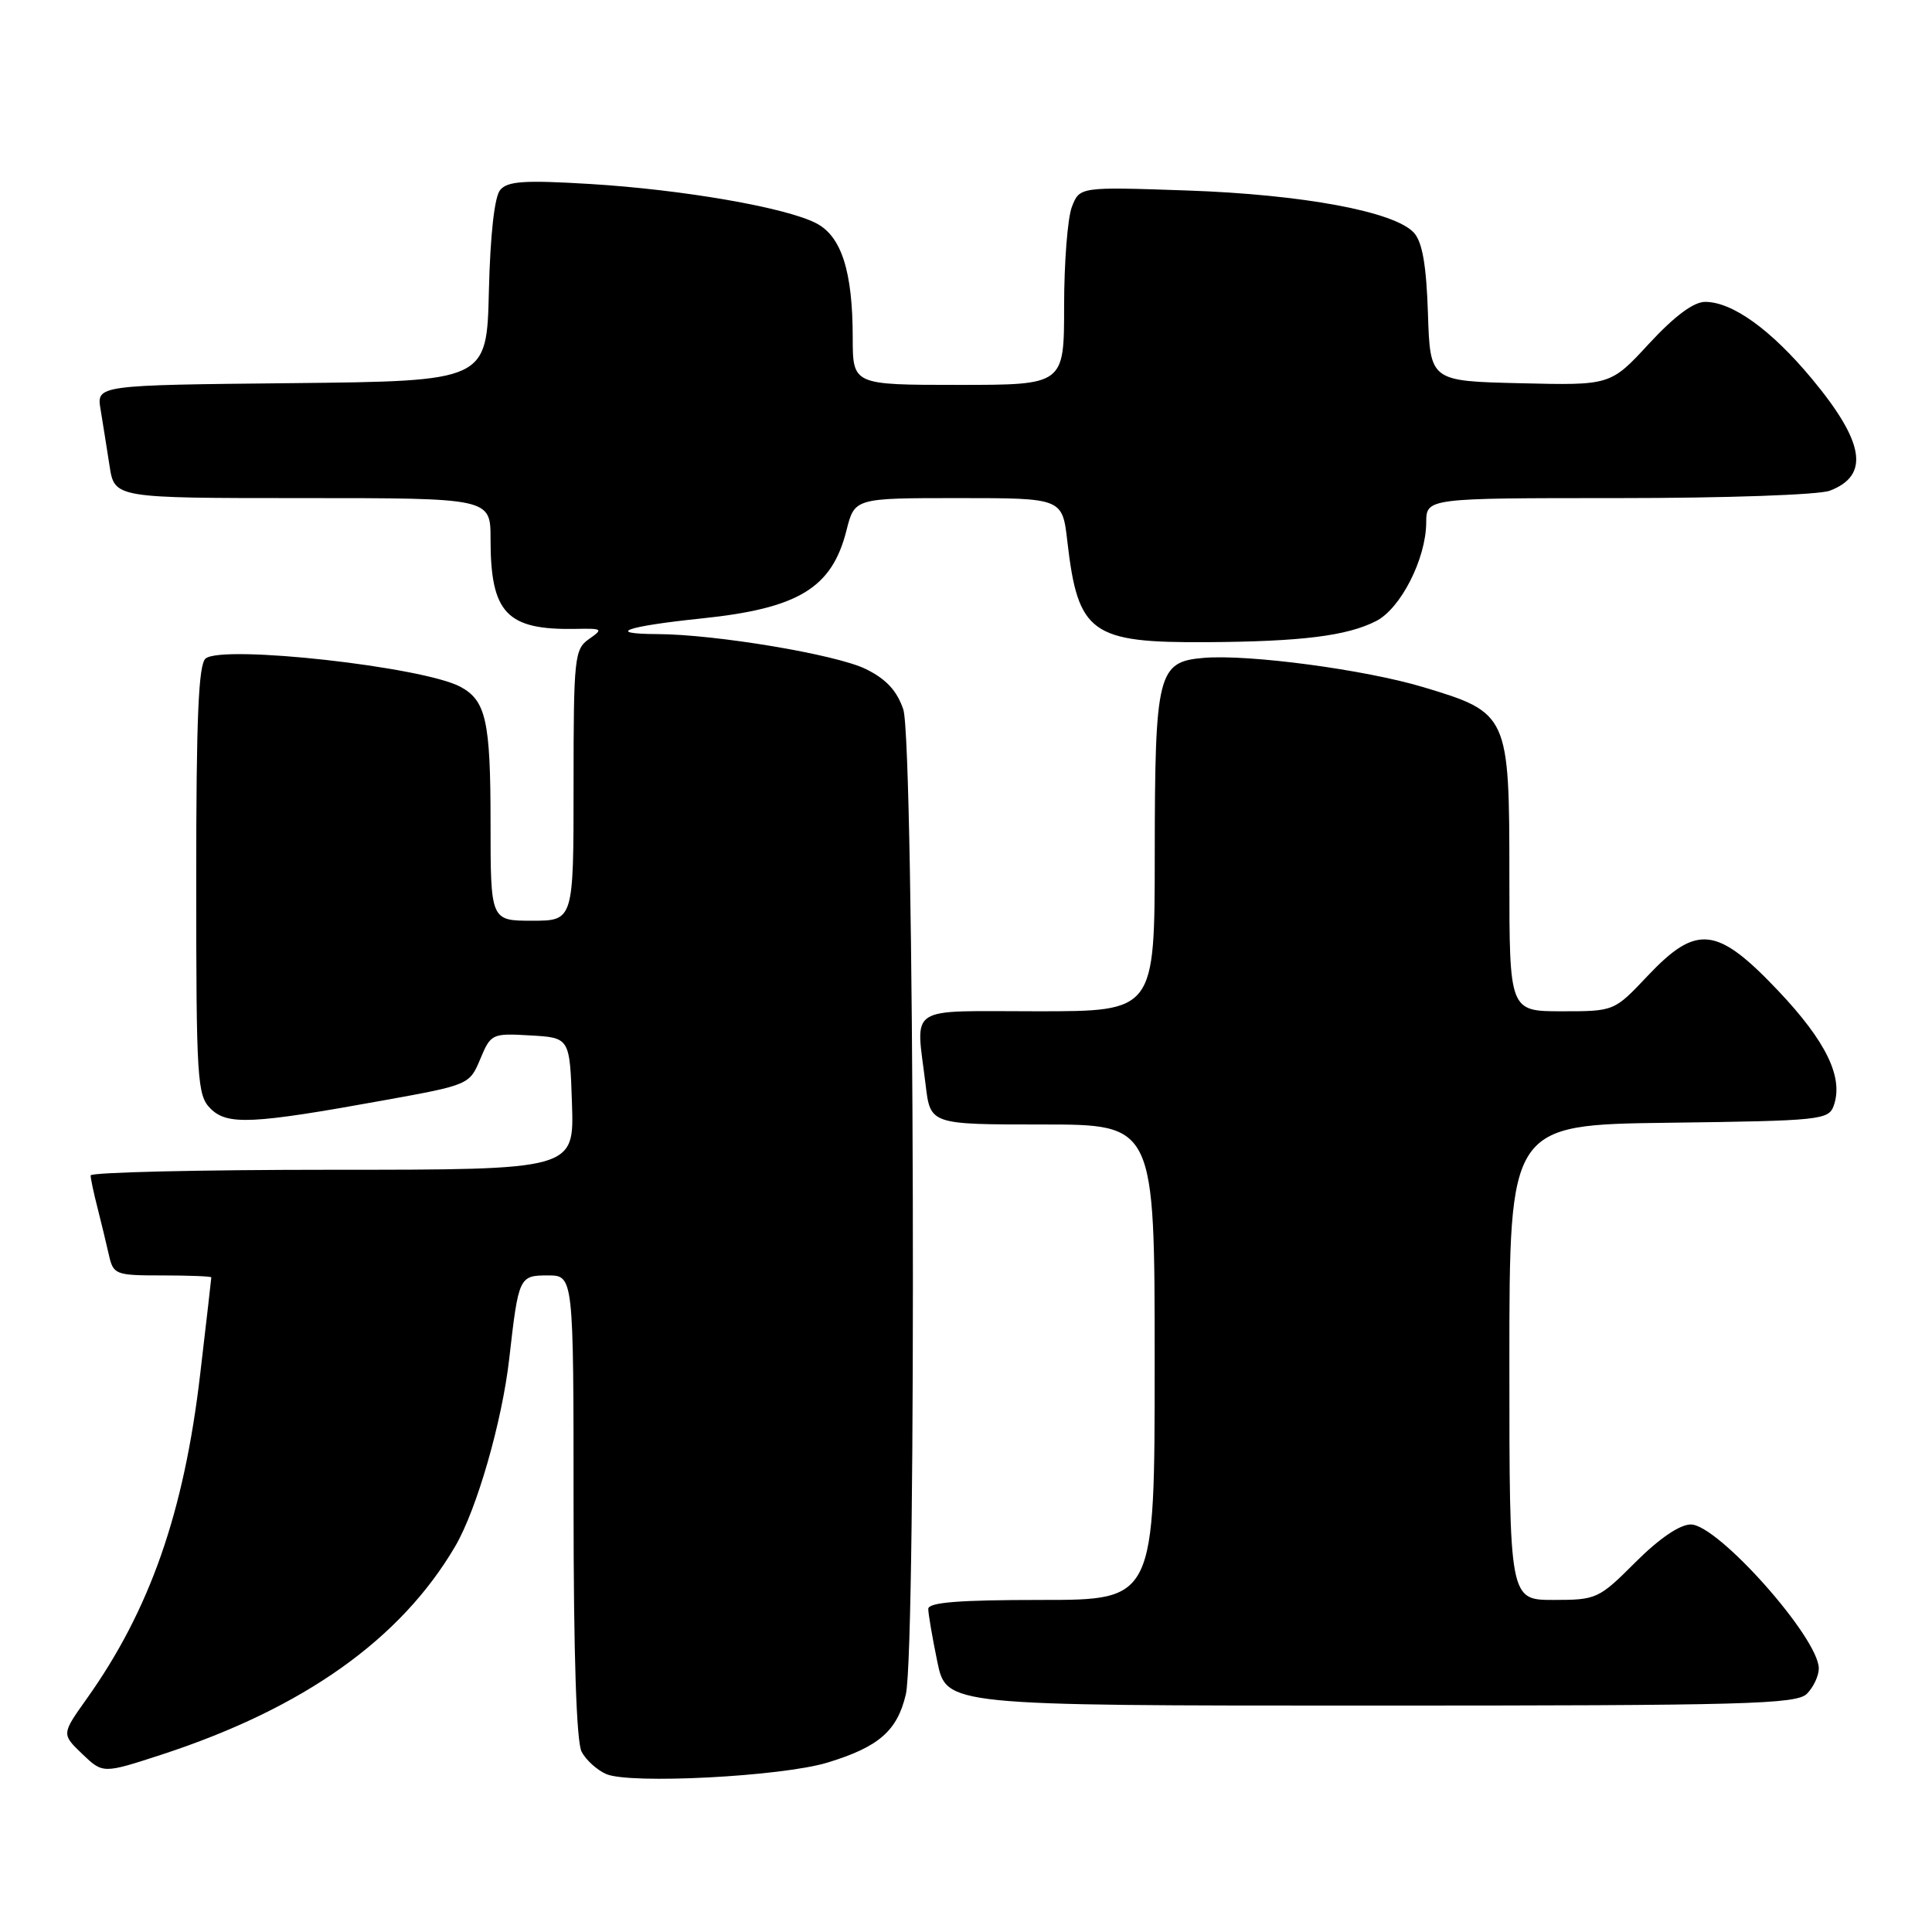<?xml version="1.0" encoding="UTF-8" standalone="no"?>
<!DOCTYPE svg PUBLIC "-//W3C//DTD SVG 1.1//EN" "http://www.w3.org/Graphics/SVG/1.1/DTD/svg11.dtd" >
<svg xmlns="http://www.w3.org/2000/svg" xmlns:xlink="http://www.w3.org/1999/xlink" version="1.1" viewBox="0 0 256 256">
 <g >
 <path fill="currentColor"
d=" M 109.65 233.55 C 116.45 231.48 118.90 229.34 120.03 224.50 C 121.47 218.27 121.16 98.31 119.69 94.00 C 118.85 91.51 117.40 89.96 114.70 88.64 C 110.77 86.72 94.82 84.05 87.08 84.02 C 80.10 83.99 82.93 82.99 92.94 81.95 C 105.80 80.62 110.23 77.93 112.16 70.29 C 113.24 66.00 113.24 66.00 127.00 66.00 C 140.77 66.00 140.77 66.00 141.43 71.75 C 142.84 83.95 144.57 85.19 159.97 85.09 C 172.46 85.01 178.49 84.26 182.33 82.30 C 185.59 80.65 188.95 74.06 188.98 69.25 C 189.00 66.00 189.00 66.00 214.43 66.00 C 228.71 66.00 241.01 65.57 242.46 65.02 C 247.78 62.99 247.07 58.59 240.06 50.16 C 234.66 43.68 229.55 40.00 225.94 40.00 C 224.41 40.00 221.89 41.88 218.51 45.53 C 213.40 51.07 213.40 51.07 201.45 50.78 C 189.50 50.50 189.50 50.50 189.21 41.53 C 189.00 35.13 188.47 32.07 187.35 30.84 C 184.82 28.04 172.64 25.77 157.27 25.24 C 143.05 24.75 143.05 24.75 142.02 27.44 C 141.46 28.92 141.00 34.83 141.00 40.57 C 141.00 51.00 141.00 51.00 127.00 51.00 C 113.00 51.00 113.00 51.00 112.99 44.75 C 112.99 35.97 111.50 31.31 108.15 29.58 C 104.11 27.49 90.50 25.13 78.21 24.38 C 69.47 23.85 67.25 24.00 66.27 25.18 C 65.52 26.08 64.96 31.14 64.78 38.56 C 64.50 50.50 64.50 50.50 38.64 50.77 C 12.78 51.03 12.78 51.03 13.33 54.27 C 13.62 56.05 14.16 59.41 14.52 61.75 C 15.18 66.00 15.18 66.00 40.09 66.00 C 65.00 66.00 65.00 66.00 65.00 71.43 C 65.00 81.26 67.13 83.50 76.29 83.33 C 79.86 83.26 79.96 83.34 78.04 84.68 C 76.12 86.03 76.00 87.13 76.00 104.06 C 76.00 122.00 76.00 122.00 70.50 122.00 C 65.00 122.00 65.00 122.00 65.00 108.93 C 65.00 95.53 64.39 92.82 61.00 91.00 C 56.04 88.35 29.58 85.41 27.25 87.25 C 26.30 88.00 26.00 95.12 26.00 116.62 C 26.00 143.11 26.13 145.13 27.89 146.89 C 30.12 149.12 33.41 148.96 50.85 145.80 C 62.15 143.76 62.22 143.72 63.64 140.32 C 65.04 136.98 65.19 136.90 70.28 137.20 C 75.50 137.50 75.50 137.50 75.79 146.25 C 76.08 155.00 76.08 155.00 44.04 155.00 C 26.42 155.00 12.00 155.34 12.01 155.75 C 12.01 156.16 12.41 158.07 12.91 160.00 C 13.40 161.93 14.08 164.74 14.42 166.25 C 15.02 168.90 15.26 169.00 21.52 169.00 C 25.08 169.00 28.00 169.12 28.00 169.26 C 28.00 169.40 27.34 175.15 26.53 182.04 C 24.39 200.41 19.86 213.35 11.46 225.14 C 8.16 229.78 8.16 229.78 10.90 232.41 C 13.64 235.03 13.64 235.03 21.43 232.49 C 40.23 226.35 53.12 217.20 60.33 204.87 C 63.19 199.98 66.54 188.32 67.48 180.00 C 68.71 169.19 68.79 169.00 72.58 169.00 C 76.00 169.00 76.00 169.00 76.00 199.57 C 76.00 219.28 76.38 230.84 77.07 232.12 C 77.65 233.22 79.11 234.54 80.32 235.07 C 83.46 236.44 103.58 235.40 109.65 233.55 Z  M 239.43 224.43 C 240.29 223.56 241.00 222.06 241.00 221.08 C 241.00 217.04 227.63 202.00 224.04 202.00 C 222.58 202.00 219.84 203.87 216.71 207.00 C 211.85 211.86 211.55 212.00 205.86 212.00 C 200.00 212.00 200.00 212.00 200.00 180.52 C 200.00 149.04 200.00 149.04 221.14 148.77 C 241.24 148.51 242.31 148.40 242.98 146.50 C 244.30 142.78 241.99 138.01 235.64 131.30 C 227.51 122.72 224.83 122.42 218.30 129.33 C 213.89 134.00 213.89 134.00 206.95 134.00 C 200.00 134.00 200.00 134.00 200.00 116.06 C 200.00 94.72 199.87 94.44 188.63 91.06 C 180.88 88.73 165.52 86.68 159.52 87.17 C 153.40 87.68 153.03 89.15 153.01 113.25 C 153.00 134.00 153.00 134.00 137.50 134.00 C 119.84 134.00 121.36 133.01 122.65 143.75 C 123.28 149.00 123.28 149.00 138.14 149.00 C 153.00 149.00 153.00 149.00 153.00 180.50 C 153.00 212.00 153.00 212.00 138.00 212.00 C 127.07 212.00 123.00 212.32 123.00 213.19 C 123.00 213.84 123.54 216.99 124.20 220.19 C 125.40 226.00 125.40 226.00 181.63 226.00 C 231.41 226.00 238.04 225.82 239.43 224.43 Z "/>
</g>
</svg>